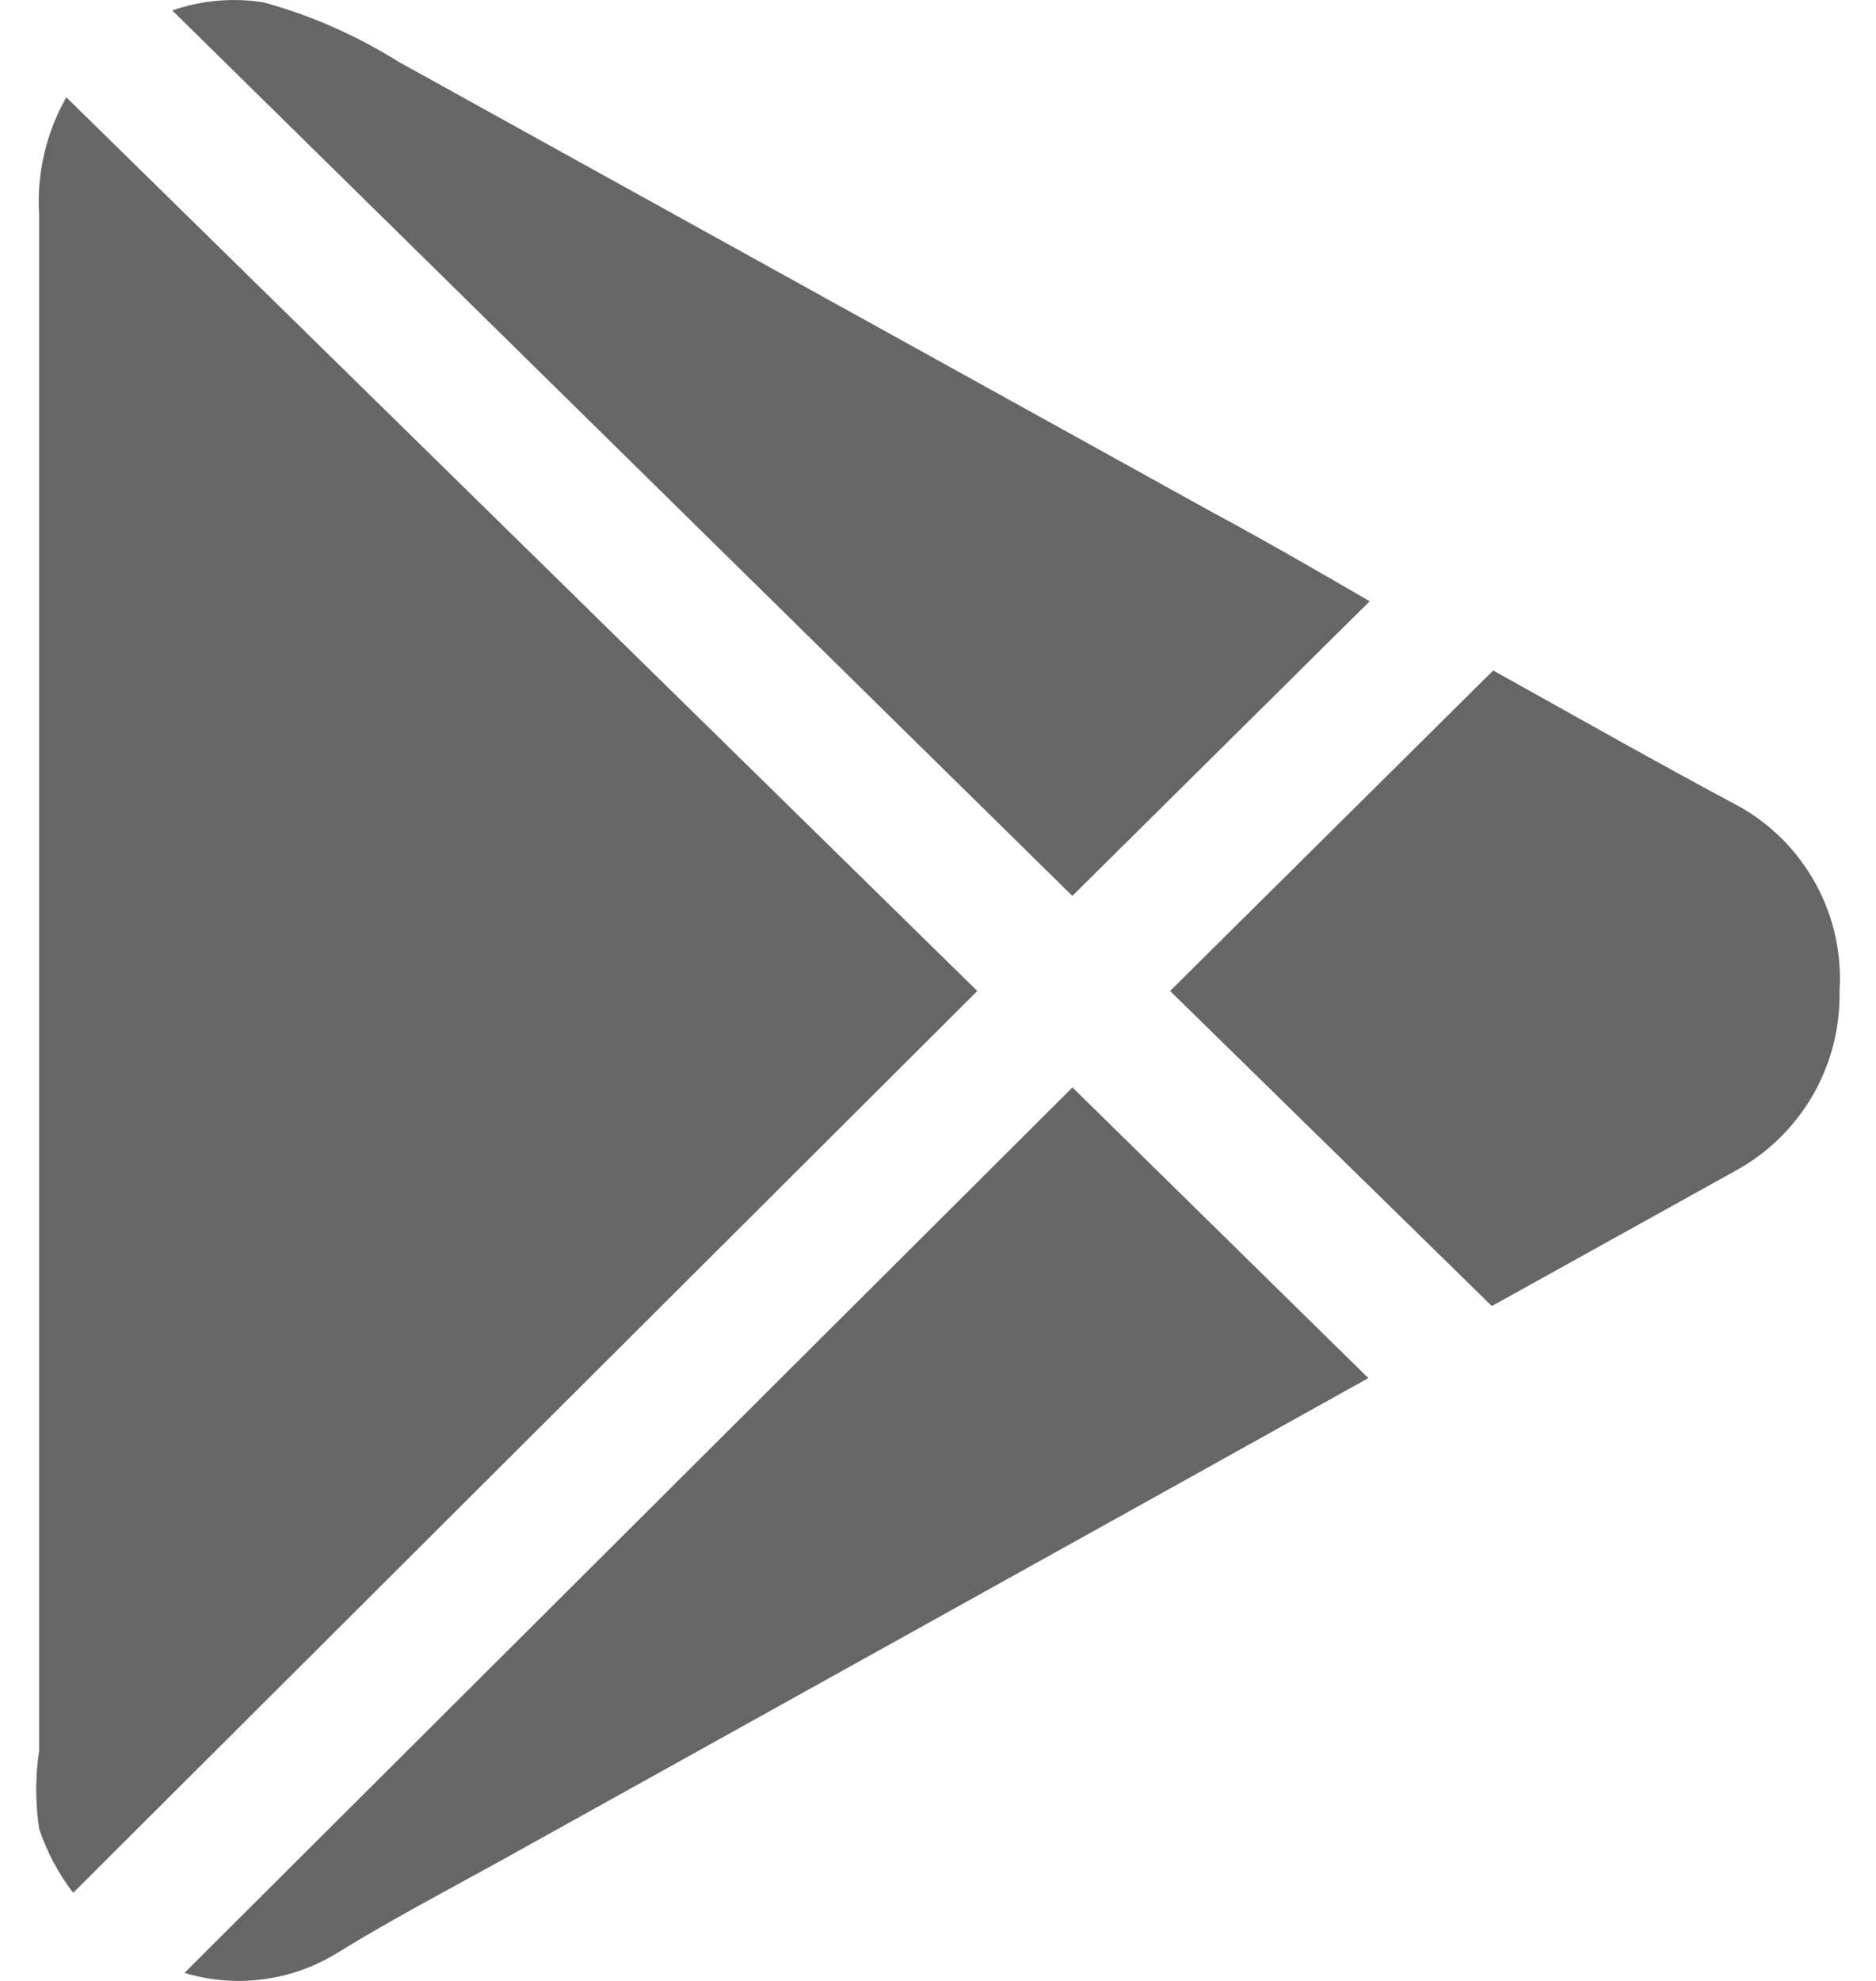 <svg width="18" height="19" viewBox="0 0 18 19" fill="none" xmlns="http://www.w3.org/2000/svg">
<path d="M0.637 0.934L9.377 9.505L0.702 18.155C0.56 17.97 0.45 17.763 0.376 17.542C0.338 17.292 0.338 17.037 0.376 16.787V2.067C0.35 1.672 0.441 1.277 0.636 0.934M13.142 5.767L10.289 8.593L1.653 0.1C1.933 0.003 2.233 -0.024 2.526 0.022C2.986 0.148 3.425 0.342 3.828 0.595L11.644 4.92C12.152 5.193 12.647 5.48 13.142 5.767ZM10.29 10.43L13.129 13.218L11.071 14.364L4.792 17.854C4.272 18.141 3.75 18.415 3.242 18.728C3.025 18.863 2.781 18.951 2.527 18.984C2.273 19.018 2.015 18.997 1.77 18.923L10.29 10.43ZM17.65 9.505C17.657 9.855 17.569 10.2 17.395 10.503C17.22 10.806 16.966 11.056 16.66 11.225L14.314 12.527L11.227 9.505L14.327 6.431C15.122 6.874 15.904 7.317 16.685 7.734C16.997 7.908 17.252 8.167 17.423 8.48C17.594 8.793 17.673 9.149 17.65 9.505Z" fill="#666666"/>
</svg>
